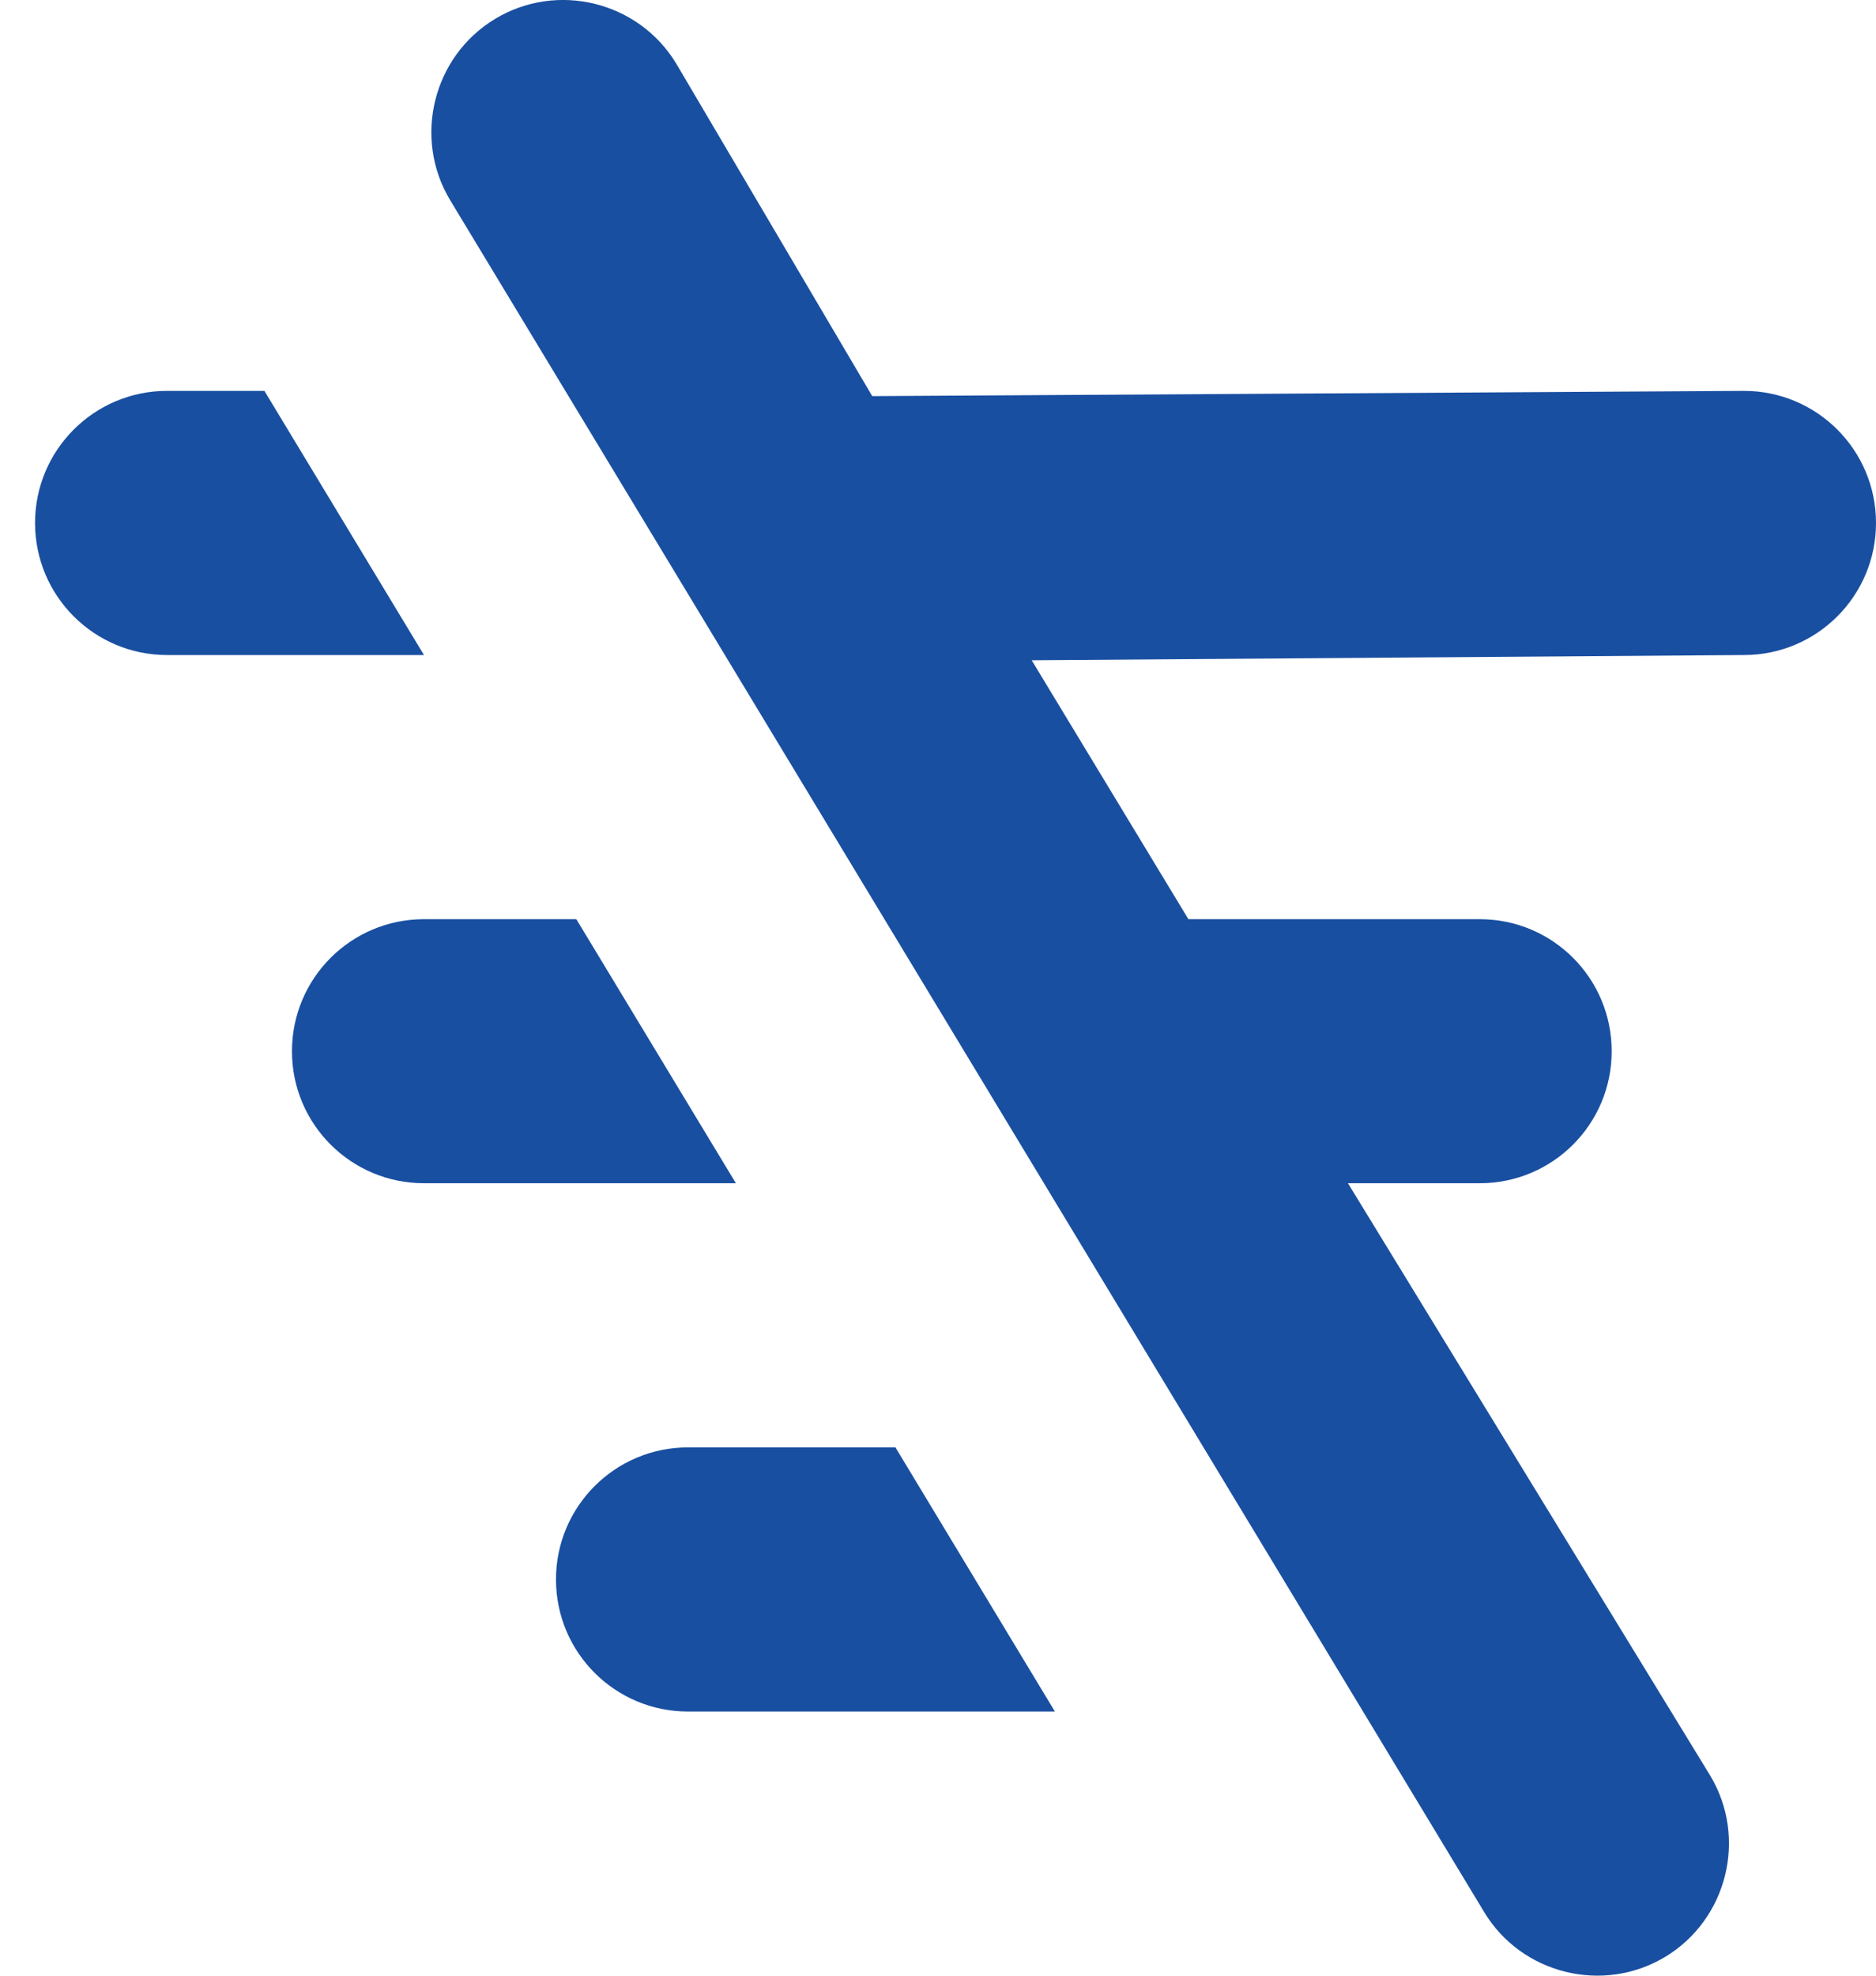 <svg width="19" height="20" viewBox="0 0 19 20" fill="none" xmlns="http://www.w3.org/2000/svg">
<path fill-rule="evenodd" clip-rule="evenodd" d="M6.968 14.652C6.23 14.652 5.631 15.25 5.631 15.989C5.631 16.729 6.23 17.326 6.968 17.326H10.684L9.069 14.652H6.968ZM5.837 9.305H4.294C3.556 9.305 2.957 9.902 2.957 10.642C2.957 11.381 3.556 11.978 4.294 11.978H7.453L5.837 9.305ZM2.678 3.957H1.692C0.954 3.957 0.355 4.555 0.355 5.294C0.355 6.033 0.954 6.631 1.692 6.631H4.294L2.678 3.957ZM17.663 3.957L8.834 4.01L6.849 0.644C6.468 0.014 5.642 -0.189 5.013 0.192C4.384 0.572 4.18 1.398 4.56 2.028L15.031 19.355C15.41 19.985 16.237 20.188 16.866 19.809C17.496 19.428 17.699 18.602 17.32 17.973L13.652 11.978H14.987C15.725 11.978 16.323 11.381 16.323 10.642C16.323 9.902 15.725 9.305 14.987 9.305H12.036L10.449 6.684L17.663 6.631C18.401 6.631 19 6.033 19 5.294C19 4.555 18.401 3.957 17.663 3.957Z" fill="#194FA1"/>
</svg>
